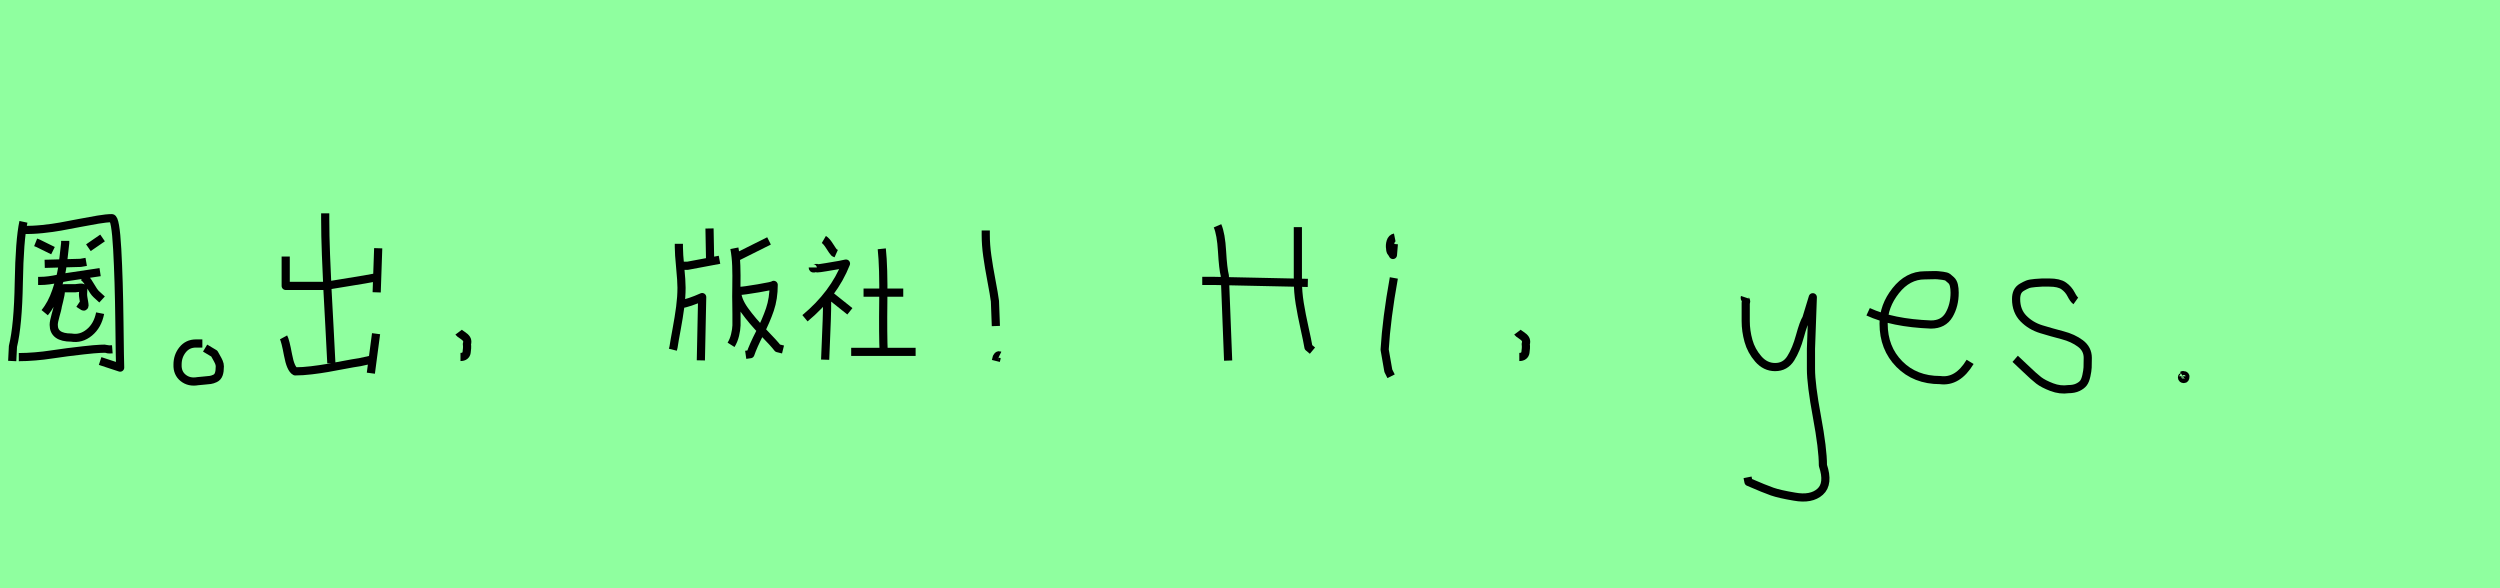 <?xml version="1.0" encoding="utf-8" standalone="no"?>
<!DOCTYPE svg PUBLIC "-//W3C//DTD SVG 1.1//EN"
  "http://www.w3.org/Graphics/SVG/1.1/DTD/svg11.dtd">
<svg xmlns:xlink="http://www.w3.org/1999/xlink" width="306pt" height="72pt" viewBox="0 0 306 72" xmlns="http://www.w3.org/2000/svg" version="1.1">
 <defs>
  <style type="text/css">*{stroke-linejoin: round; stroke-linecap: butt}</style>
 </defs>
 <g id="figure_1">
  <g id="patch_1">
   <path d="M 0 72 
L 306 72 
L 306 0 
L 0 0 
z
" style="fill: #8fff9f"/>
  </g>
  <g id="axes_1">
   <g id="patch_2">
    <path d="M 2.301 43.711 
Q 3.228 43.711 4.304 43.621 
Q 5.38 43.531 6.232 43.397 
Q 7.084 43.262 8.249 43.113 
Q 9.415 42.964 10.252 42.874 
Q 11.597 42.724 12.27 42.695 
Q 12.942 42.665 13.002 42.695 
Q 13.062 42.724 13.211 42.754 
Q 13.361 42.784 13.749 42.754 
M 12.554 29.125 
L 10.82 30.32 
M 4.364 29.663 
L 4.663 29.782 
L 6.486 30.679 
M 7.442 35.342 
L 7.442 35.641 
Q 7.442 35.999 7.248 36.762 
Q 7.054 37.524 7.054 37.613 
Q 7.024 37.823 6.8 38.6 
Q 6.576 39.377 6.576 39.765 
Q 6.576 41.32 8.728 41.32 
Q 9.923 41.529 10.939 40.692 
Q 11.956 39.855 12.255 38.331 
M 9.624 37.135 
Q 9.714 37.195 9.819 37.27 
Q 9.923 37.344 10.028 37.404 
Q 10.132 37.464 10.162 37.494 
Q 10.192 37.494 10.252 37.524 
Q 10.342 37.464 10.342 37.434 
Q 10.342 37.255 10.297 37.001 
Q 10.252 36.747 10.207 36.478 
Q 10.162 36.209 10.162 35.999 
Q 10.162 35.85 10.177 35.745 
Q 10.192 35.641 10.192 35.342 
Q 10.192 35.282 10.103 35.237 
Q 10.013 35.192 9.863 35.207 
Q 9.714 35.222 9.58 35.237 
Q 9.445 35.252 9.325 35.267 
Q 9.206 35.282 9.206 35.282 
L 7.861 35.282 
L 7.442 35.342 
M 10.103 33.847 
Q 10.491 33.997 10.999 34.878 
Q 11.507 35.76 11.776 35.999 
L 12.494 36.657 
M 4.663 34.385 
L 4.932 34.385 
Q 5.44 34.385 5.993 34.311 
Q 6.546 34.236 7.218 34.101 
Q 7.891 33.967 8.249 33.907 
L 12.255 33.309 
M 5.47 32.293 
L 9.863 32.174 
L 10.551 32.054 
M 7.98 29.483 
L 7.98 29.752 
Q 7.771 31.755 7.592 32.906 
Q 7.413 34.057 6.875 35.641 
Q 6.337 37.225 5.47 38.271 
M 2.511 28.138 
L 2.869 28.138 
Q 3.945 28.168 5.216 28.034 
Q 6.486 27.899 7.383 27.735 
Q 8.279 27.571 9.759 27.287 
Q 11.238 27.003 11.986 26.883 
Q 13.032 26.704 13.689 26.704 
Q 14.138 26.704 14.347 30.485 
Q 14.556 34.266 14.616 39.362 
Q 14.676 44.458 14.706 44.996 
L 12.255 44.189 
M 2.869 27.152 
Q 2.391 29.364 2.301 34.595 
Q 2.212 39.825 1.584 42.396 
L 1.494 44.189 
" clip-path="url(#pc3fe45b89f)" style="fill: none; stroke: #000000; stroke-linejoin: miter"/>
   </g>
  </g>
  <g id="axes_2">
   <g id="patch_3">
    <path d="M 24.769 42.043 
L 23.981 42.043 
Q 22.969 42.043 22.351 42.812 
Q 21.732 43.58 21.732 44.63 
Q 21.694 45.68 22.426 46.261 
Q 23.157 46.842 24.206 46.655 
Q 24.506 46.617 24.994 46.58 
Q 25.481 46.542 25.743 46.505 
Q 26.006 46.467 26.324 46.317 
Q 26.643 46.167 26.774 45.811 
Q 26.906 45.455 26.906 44.855 
Q 26.906 44.593 26.793 44.33 
Q 26.681 44.068 26.493 43.749 
Q 26.306 43.43 26.231 43.28 
L 25.106 42.606 
" clip-path="url(#p97cbf5d46a)" style="fill: none; stroke: #000000; stroke-linejoin: miter"/>
   </g>
  </g>
  <g id="axes_3">
   <g id="patch_4">
    <path d="M 46.03 40.844 
L 45.392 45.68 
M 34.708 41.293 
Q 34.933 41.706 35.251 43.43 
Q 35.57 45.155 36.132 45.455 
Q 37.032 45.455 38.119 45.324 
Q 39.207 45.192 40.069 45.042 
Q 40.931 44.892 42.093 44.668 
Q 43.255 44.443 44.043 44.33 
L 45.58 43.993 
M 39.806 26.11 
L 39.806 26.785 
Q 39.806 28.809 39.9 31.228 
Q 39.994 33.646 40.088 35.558 
Q 40.181 37.47 40.331 40.075 
Q 40.481 42.681 40.556 44.443 
M 46.292 30.384 
L 46.105 35.783 
M 34.97 31.396 
L 34.97 34.995 
L 36.507 34.995 
L 39.806 34.995 
L 44.605 34.208 
L 45.842 33.983 
" clip-path="url(#p9af0fa094c)" style="fill: none; stroke: #000000; stroke-linejoin: miter"/>
   </g>
  </g>
  <g id="axes_4">
   <g id="patch_5">
    <path d="M 56.138 40.656 
Q 56.25 40.806 56.606 41.031 
Q 56.962 41.256 57.112 41.5 
Q 57.262 41.743 57.15 42.118 
Q 57.187 42.343 57.169 42.624 
Q 57.15 42.906 57.112 43.149 
Q 57.075 43.393 56.887 43.543 
Q 56.7 43.693 56.363 43.693 
" clip-path="url(#p49ef37b97c)" style="fill: none; stroke: #000000; stroke-linejoin: miter"/>
   </g>
  </g>
  <g id="axes_5"/>
  <g id="axes_6">
   <g id="patch_6">
    <path d="M 90.214 35.439 
L 90.214 35.603 
Q 90.214 36.69 91.139 37.981 
Q 92.063 39.272 93.435 40.685 
Q 94.808 42.099 95.189 42.615 
L 95.841 42.778 
M 90.214 35.603 
L 90.541 35.603 
Q 90.948 35.603 92.824 35.29 
Q 94.699 34.977 94.699 34.869 
Q 94.699 36.527 94.237 37.886 
Q 93.775 39.245 92.987 40.781 
Q 92.199 42.316 91.845 43.349 
L 91.274 43.431 
M 90.051 31.525 
L 94.129 29.487 
M 89.888 30.384 
Q 90.079 31.389 90.119 32.531 
Q 90.16 33.673 90.133 35.073 
Q 90.106 36.472 90.133 37.233 
Q 90.133 37.587 90.146 38.457 
Q 90.16 39.326 90.146 39.829 
Q 90.133 40.332 89.97 41.012 
Q 89.807 41.691 89.481 42.208 
M 83.256 37.261 
Q 84.37 37.07 85.947 36.364 
L 85.784 44.11 
M 86.844 27.965 
L 86.926 32.286 
M 83.338 32.531 
L 83.501 32.531 
L 84.153 32.531 
L 88.067 31.797 
M 83.093 29.84 
L 83.093 30.248 
Q 83.093 31.063 83.256 32.721 
Q 83.419 34.379 83.419 35.222 
Q 83.419 36.336 83.256 37.587 
Q 83.093 38.837 82.821 40.291 
Q 82.549 41.746 82.441 42.479 
L 82.359 42.806 
" clip-path="url(#peaf45cc36e)" style="fill: none; stroke: #000000; stroke-linejoin: miter"/>
   </g>
  </g>
  <g id="axes_7">
   <g id="patch_7">
    <path d="M 104.185 43.07 
L 112.072 43.07 
M 107.929 30.455 
Q 108.168 32.713 108.115 36.829 
Q 108.062 40.946 108.168 43.256 
M 105.698 35.82 
L 110.558 35.82 
M 101.396 36.006 
L 104.025 38.104 
M 101.237 36.484 
L 101.237 36.856 
Q 101.237 37.918 101.197 39.113 
Q 101.157 40.308 101.091 41.782 
Q 101.024 43.256 100.998 44.026 
M 99.484 32.739 
Q 99.484 32.872 99.603 32.859 
Q 99.723 32.846 99.856 32.806 
Q 99.989 32.766 100.042 32.846 
Q 100.254 32.846 101.13 32.7 
Q 102.007 32.553 102.777 32.421 
L 103.547 32.261 
Q 102.06 36.032 98.528 38.954 
M 100.838 29.313 
Q 101.157 29.499 101.555 30.137 
Q 101.954 30.774 102.113 30.933 
L 102.352 31.04 
" clip-path="url(#p3c06e45e8b)" style="fill: none; stroke: #000000; stroke-linejoin: miter"/>
   </g>
  </g>
  <g id="axes_8">
   <g id="patch_8">
    <path d="M 122.344 43.505 
Q 122.269 43.468 122.194 43.505 
Q 122.119 43.543 122.081 43.618 
Q 122.044 43.693 122.006 43.73 
L 121.894 44.18 
M 120.656 28.21 
L 120.656 28.772 
Q 120.656 29.972 120.844 31.321 
Q 121.031 32.671 121.35 34.339 
Q 121.669 36.007 121.781 36.87 
L 121.894 39.906 
" clip-path="url(#p9848968888)" style="fill: none; stroke: #000000; stroke-linejoin: miter"/>
   </g>
  </g>
  <g id="axes_9"/>
  <g id="axes_10">
   <g id="patch_9">
    <path d="M 147.155 34.384 
Q 147.155 34.384 148.699 34.384 
Q 148.726 34.384 160.077 34.628 
M 158.858 27.801 
Q 158.858 27.801 158.858 34.303 
Q 158.858 35.739 159.088 37.147 
Q 159.318 38.556 159.67 40.127 
Q 160.022 41.699 160.158 42.511 
L 160.645 42.918 
M 149.024 27.639 
Q 149.457 28.641 149.579 30.768 
Q 149.701 32.894 149.918 33.734 
L 150.324 44.137 
" clip-path="url(#paee3b70d35)" style="fill: none; stroke: #000000; stroke-linejoin: miter"/>
   </g>
  </g>
  <g id="axes_11">
   <g id="patch_10">
    <path d="M 170.719 29.072 
Q 170.344 29.147 170.212 29.578 
Q 170.081 30.009 170.156 30.421 
Q 170.156 30.571 170.194 30.703 
Q 170.231 30.834 170.287 30.89 
Q 170.344 30.946 170.4 31.04 
Q 170.456 31.134 170.494 31.209 
L 170.606 29.859 
M 170.606 34.02 
Q 169.706 39.007 169.481 42.793 
L 169.931 45.38 
L 170.269 46.055 
" clip-path="url(#p50d5c8f9aa)" style="fill: none; stroke: #000000; stroke-linejoin: miter"/>
   </g>
  </g>
  <g id="axes_12">
   <g id="patch_11">
    <path d="M 185.738 40.656 
Q 185.85 40.806 186.206 41.031 
Q 186.562 41.256 186.712 41.5 
Q 186.862 41.743 186.75 42.118 
Q 186.787 42.343 186.769 42.624 
Q 186.75 42.906 186.712 43.149 
Q 186.675 43.393 186.487 43.543 
Q 186.3 43.693 185.963 43.693 
" clip-path="url(#p6244ccd4ed)" style="fill: none; stroke: #000000; stroke-linejoin: miter"/>
   </g>
  </g>
  <g id="axes_13"/>
  <g id="axes_14">
   <g id="patch_12">
    <path d="M 213.564 36.382 
Q 213.526 36.495 213.658 36.701 
Q 213.789 36.907 213.676 37.057 
L 213.676 39.307 
Q 213.676 40.506 214.014 41.725 
Q 214.351 42.943 215.213 43.937 
Q 216.076 44.93 217.275 44.93 
Q 218.513 44.93 219.187 43.862 
Q 219.862 42.793 220.312 41.144 
Q 220.762 39.494 221.099 38.969 
L 221.887 36.382 
L 221.662 42.681 
L 221.662 45.155 
Q 221.662 47.067 222.393 51.003 
Q 223.124 54.94 223.124 56.964 
Q 223.874 59.214 222.786 60.188 
Q 221.699 61.163 219.637 60.788 
Q 217.838 60.488 216.919 60.17 
Q 216.001 59.851 214.014 58.989 
L 213.901 58.426 
" clip-path="url(#p2b73332ac5)" style="fill: none; stroke: #000000; stroke-linejoin: miter"/>
   </g>
  </g>
  <g id="axes_15">
   <g id="patch_13">
    <path d="M 228.658 38.161 
Q 231.63 39.536 236.349 39.721 
Q 237.872 39.721 238.56 38.551 
Q 239.247 37.381 239.247 35.82 
Q 239.247 35.3 239.154 34.91 
Q 239.061 34.52 238.82 34.297 
Q 238.578 34.074 238.411 33.944 
Q 238.244 33.814 237.798 33.758 
Q 237.352 33.702 237.148 33.684 
Q 236.944 33.665 236.368 33.684 
Q 235.792 33.702 235.569 33.702 
Q 233.525 33.702 232.039 35.578 
Q 230.553 37.455 230.553 39.61 
Q 230.553 42.62 232.485 44.57 
Q 234.417 46.521 237.464 46.521 
Q 239.619 46.818 241.142 44.292 
" clip-path="url(#pd9bce18e06)" style="fill: none; stroke: #000000; stroke-linejoin: miter"/>
   </g>
  </g>
  <g id="axes_16">
   <g id="patch_14">
    <path d="M 246.657 43.918 
Q 246.957 44.18 247.97 45.155 
Q 248.982 46.13 249.544 46.561 
Q 250.107 46.992 251.137 47.386 
Q 252.168 47.779 253.181 47.629 
Q 253.855 47.629 254.324 47.404 
Q 254.793 47.179 255.018 46.879 
Q 255.243 46.58 255.374 45.98 
Q 255.505 45.38 255.524 44.967 
Q 255.543 44.555 255.543 43.805 
Q 255.543 42.718 254.643 42.043 
Q 253.743 41.368 252.45 41.031 
Q 251.156 40.694 249.863 40.3 
Q 248.569 39.906 247.67 38.988 
Q 246.77 38.069 246.77 36.607 
Q 246.77 36.082 246.939 35.726 
Q 247.107 35.37 247.501 35.145 
Q 247.895 34.92 248.176 34.808 
Q 248.457 34.695 249.113 34.639 
Q 249.769 34.583 249.957 34.583 
Q 250.144 34.583 250.819 34.583 
Q 252.018 34.583 252.6 34.995 
Q 253.181 35.408 253.499 36.026 
Q 253.818 36.645 254.08 36.832 
" clip-path="url(#p7c35b37dfa)" style="fill: none; stroke: #000000; stroke-linejoin: miter"/>
   </g>
  </g>
  <g id="axes_17">
   <g id="patch_15">
    <path d="M 267.225 46.055 
Q 267.225 46.092 267.15 46.092 
Q 267.075 46.13 267.075 46.167 
Q 267.075 46.392 267.3 46.392 
Q 267.487 46.392 267.487 46.13 
Q 267.525 46.017 267.375 45.942 
Q 267.225 45.867 267.113 45.942 
" clip-path="url(#pcbdf02ec12)" style="fill: none; stroke: #000000; stroke-linejoin: miter"/>
   </g>
  </g>
 </g>
 <defs>
  <clipPath id="pc3fe45b89f">
   <rect x="0" y="14.15" width="16.2" height="43.339"/>
  </clipPath>
  <clipPath id="p97cbf5d46a">
   <rect x="19.82" y="8.64" width="8.96" height="54.36"/>
  </clipPath>
  <clipPath id="p9af0fa094c">
   <rect x="32.833" y="8.64" width="15.333" height="54.36"/>
  </clipPath>
  <clipPath id="p49ef37b97c">
   <rect x="54.263" y="8.64" width="4.874" height="54.36"/>
  </clipPath>
  <clipPath id="peaf45cc36e">
   <rect x="81" y="16.114" width="16.2" height="39.413"/>
  </clipPath>
  <clipPath id="p3c06e45e8b">
   <rect x="97.2" y="16.566" width="16.2" height="38.508"/>
  </clipPath>
  <clipPath id="p9848968888">
   <rect x="118.782" y="8.64" width="5.436" height="54.36"/>
  </clipPath>
  <clipPath id="paee3b70d35">
   <rect x="145.8" y="16.18" width="16.2" height="39.281"/>
  </clipPath>
  <clipPath id="p50d5c8f9aa">
   <rect x="167.607" y="8.64" width="4.986" height="54.36"/>
  </clipPath>
  <clipPath id="p6244ccd4ed">
   <rect x="183.863" y="8.64" width="4.874" height="54.36"/>
  </clipPath>
  <clipPath id="p2b73332ac5">
   <rect x="211.652" y="8.64" width="14.096" height="54.36"/>
  </clipPath>
  <clipPath id="pd9bce18e06">
   <rect x="226.8" y="8.882" width="16.2" height="53.876"/>
  </clipPath>
  <clipPath id="p7c35b37dfa">
   <rect x="244.783" y="8.64" width="12.634" height="54.36"/>
  </clipPath>
  <clipPath id="pcbdf02ec12">
   <rect x="265.201" y="8.64" width="4.199" height="54.36"/>
  </clipPath>
 </defs>
</svg>
